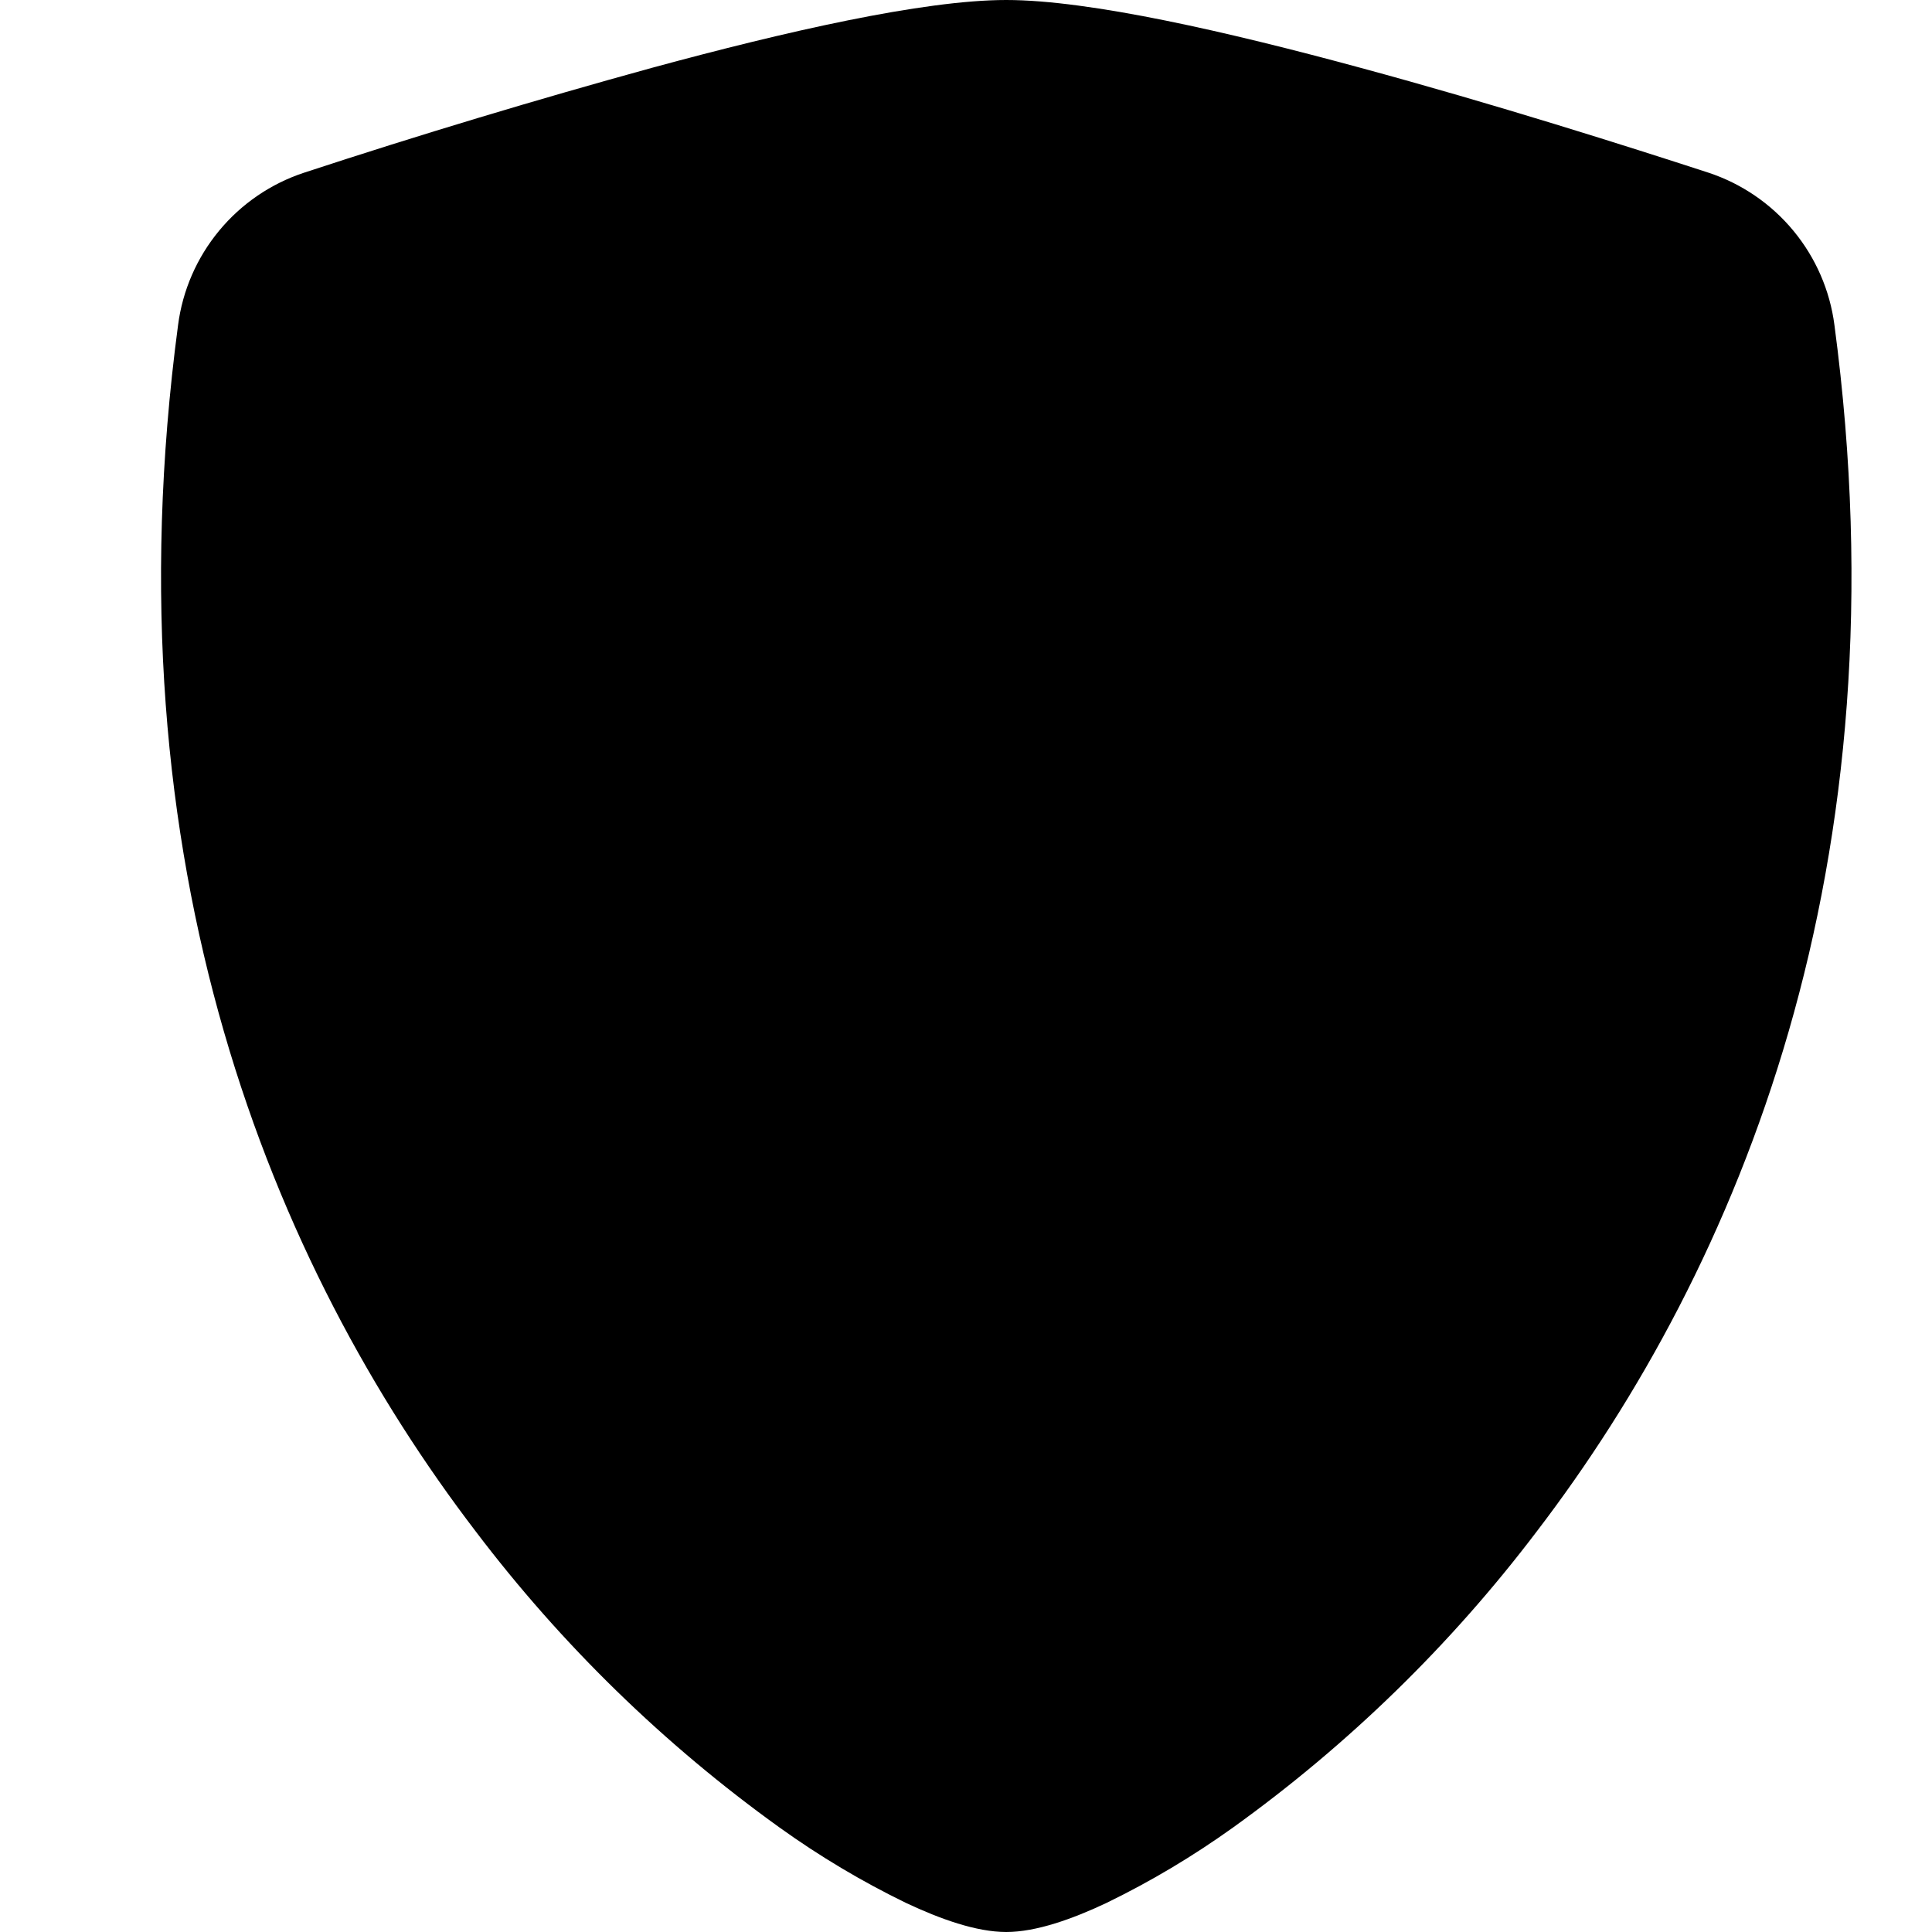 <svg width="24" height="24" viewBox="0 0 24 24" fill="none" xmlns="http://www.w3.org/2000/svg">
<path d="M8.108 0.84C9.736 0.398 11.465 0 12.5 0C13.535 0 15.264 0.398 16.892 0.84C18.557 1.29 20.235 1.823 21.223 2.145C21.635 2.281 22.001 2.531 22.278 2.866C22.555 3.201 22.732 3.607 22.788 4.038C23.683 10.754 21.608 15.73 19.091 19.023C18.024 20.431 16.751 21.672 15.316 22.703C14.819 23.059 14.293 23.373 13.743 23.64C13.323 23.838 12.872 24 12.5 24C12.128 24 11.678 23.838 11.257 23.64C10.707 23.373 10.181 23.059 9.685 22.703C8.249 21.672 6.976 20.431 5.909 19.023C3.392 15.73 1.318 10.754 2.212 4.038C2.268 3.607 2.445 3.201 2.722 2.866C2.999 2.531 3.365 2.281 3.778 2.145C5.21 1.675 6.654 1.24 8.108 0.84Z" fill="black"/>
</svg>
